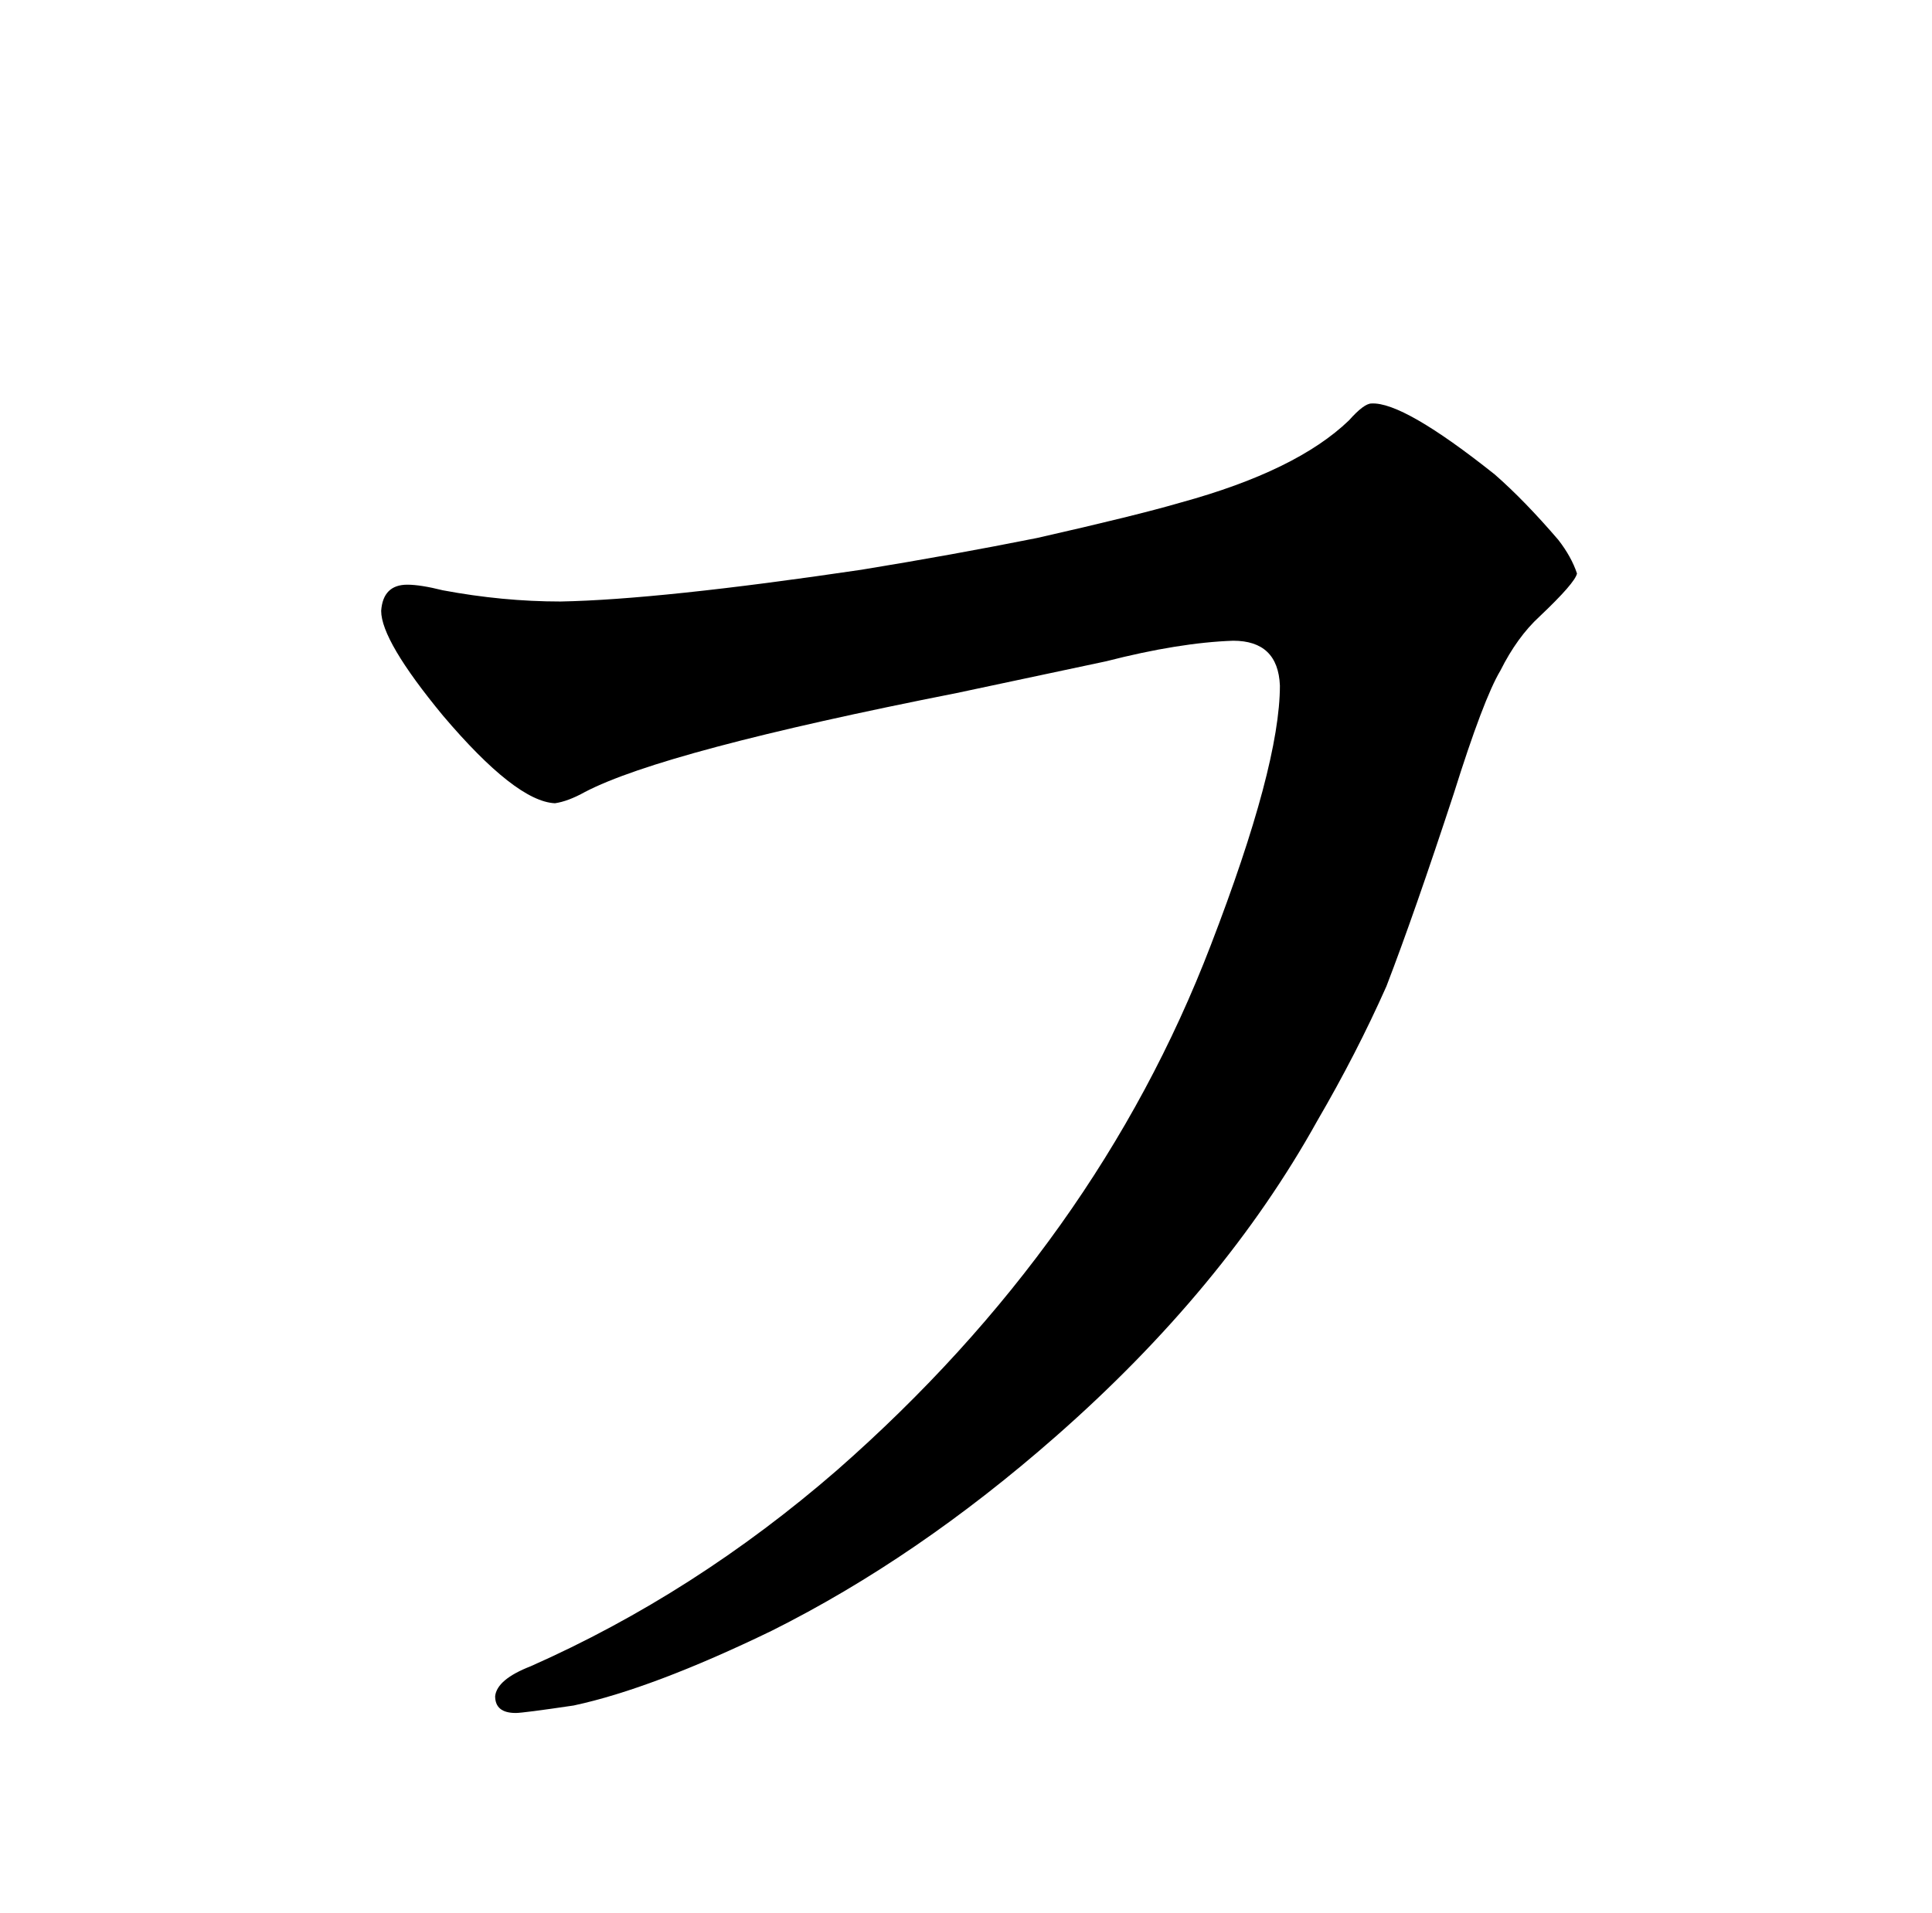 <?xml version="1.0" standalone="no"?>
<!DOCTYPE svg PUBLIC "-//W3C//DTD SVG 1.1//EN" "http://www.w3.org/Graphics/SVG/1.1/DTD/svg11.dtd" >
<svg xmlns="http://www.w3.org/2000/svg" xmlns:xlink="http://www.w3.org/1999/xlink" version="1.1" viewBox="-10 0 1034 1024">
  <g transform="matrix(1 0 0 -1 0 820)">
   <path fill="currentColor"
d="M724 604q-4 0 -12 -9q-28 -27 -90 -44q-24 -7 -77 -19q-45 -9 -94 -17q-108 -16 -161 -17q-31 0 -63 6q-12 3 -19 3q-13 0 -14 -14q0 -16 33 -56q39 -46 60 -47q7 1 16 6q42 22 199 53l80 17q39 10 68 11q24 0 25 -24q0 -43 -37 -139q-61 -159 -200 -281
q-76 -66 -164 -105q-18 -7 -19 -16q0 -9 11 -9q4 0 31 4q42 9 106 40q78 39 152 104q90 79 140 169q21 36 37 72q15 39 36 103q16 51 25 66q9 18 21 29q19 18 20 23q-3 9 -10 18q-18 21 -34 35q-49 39 -66 38v0z" />
  </g>

</svg>
